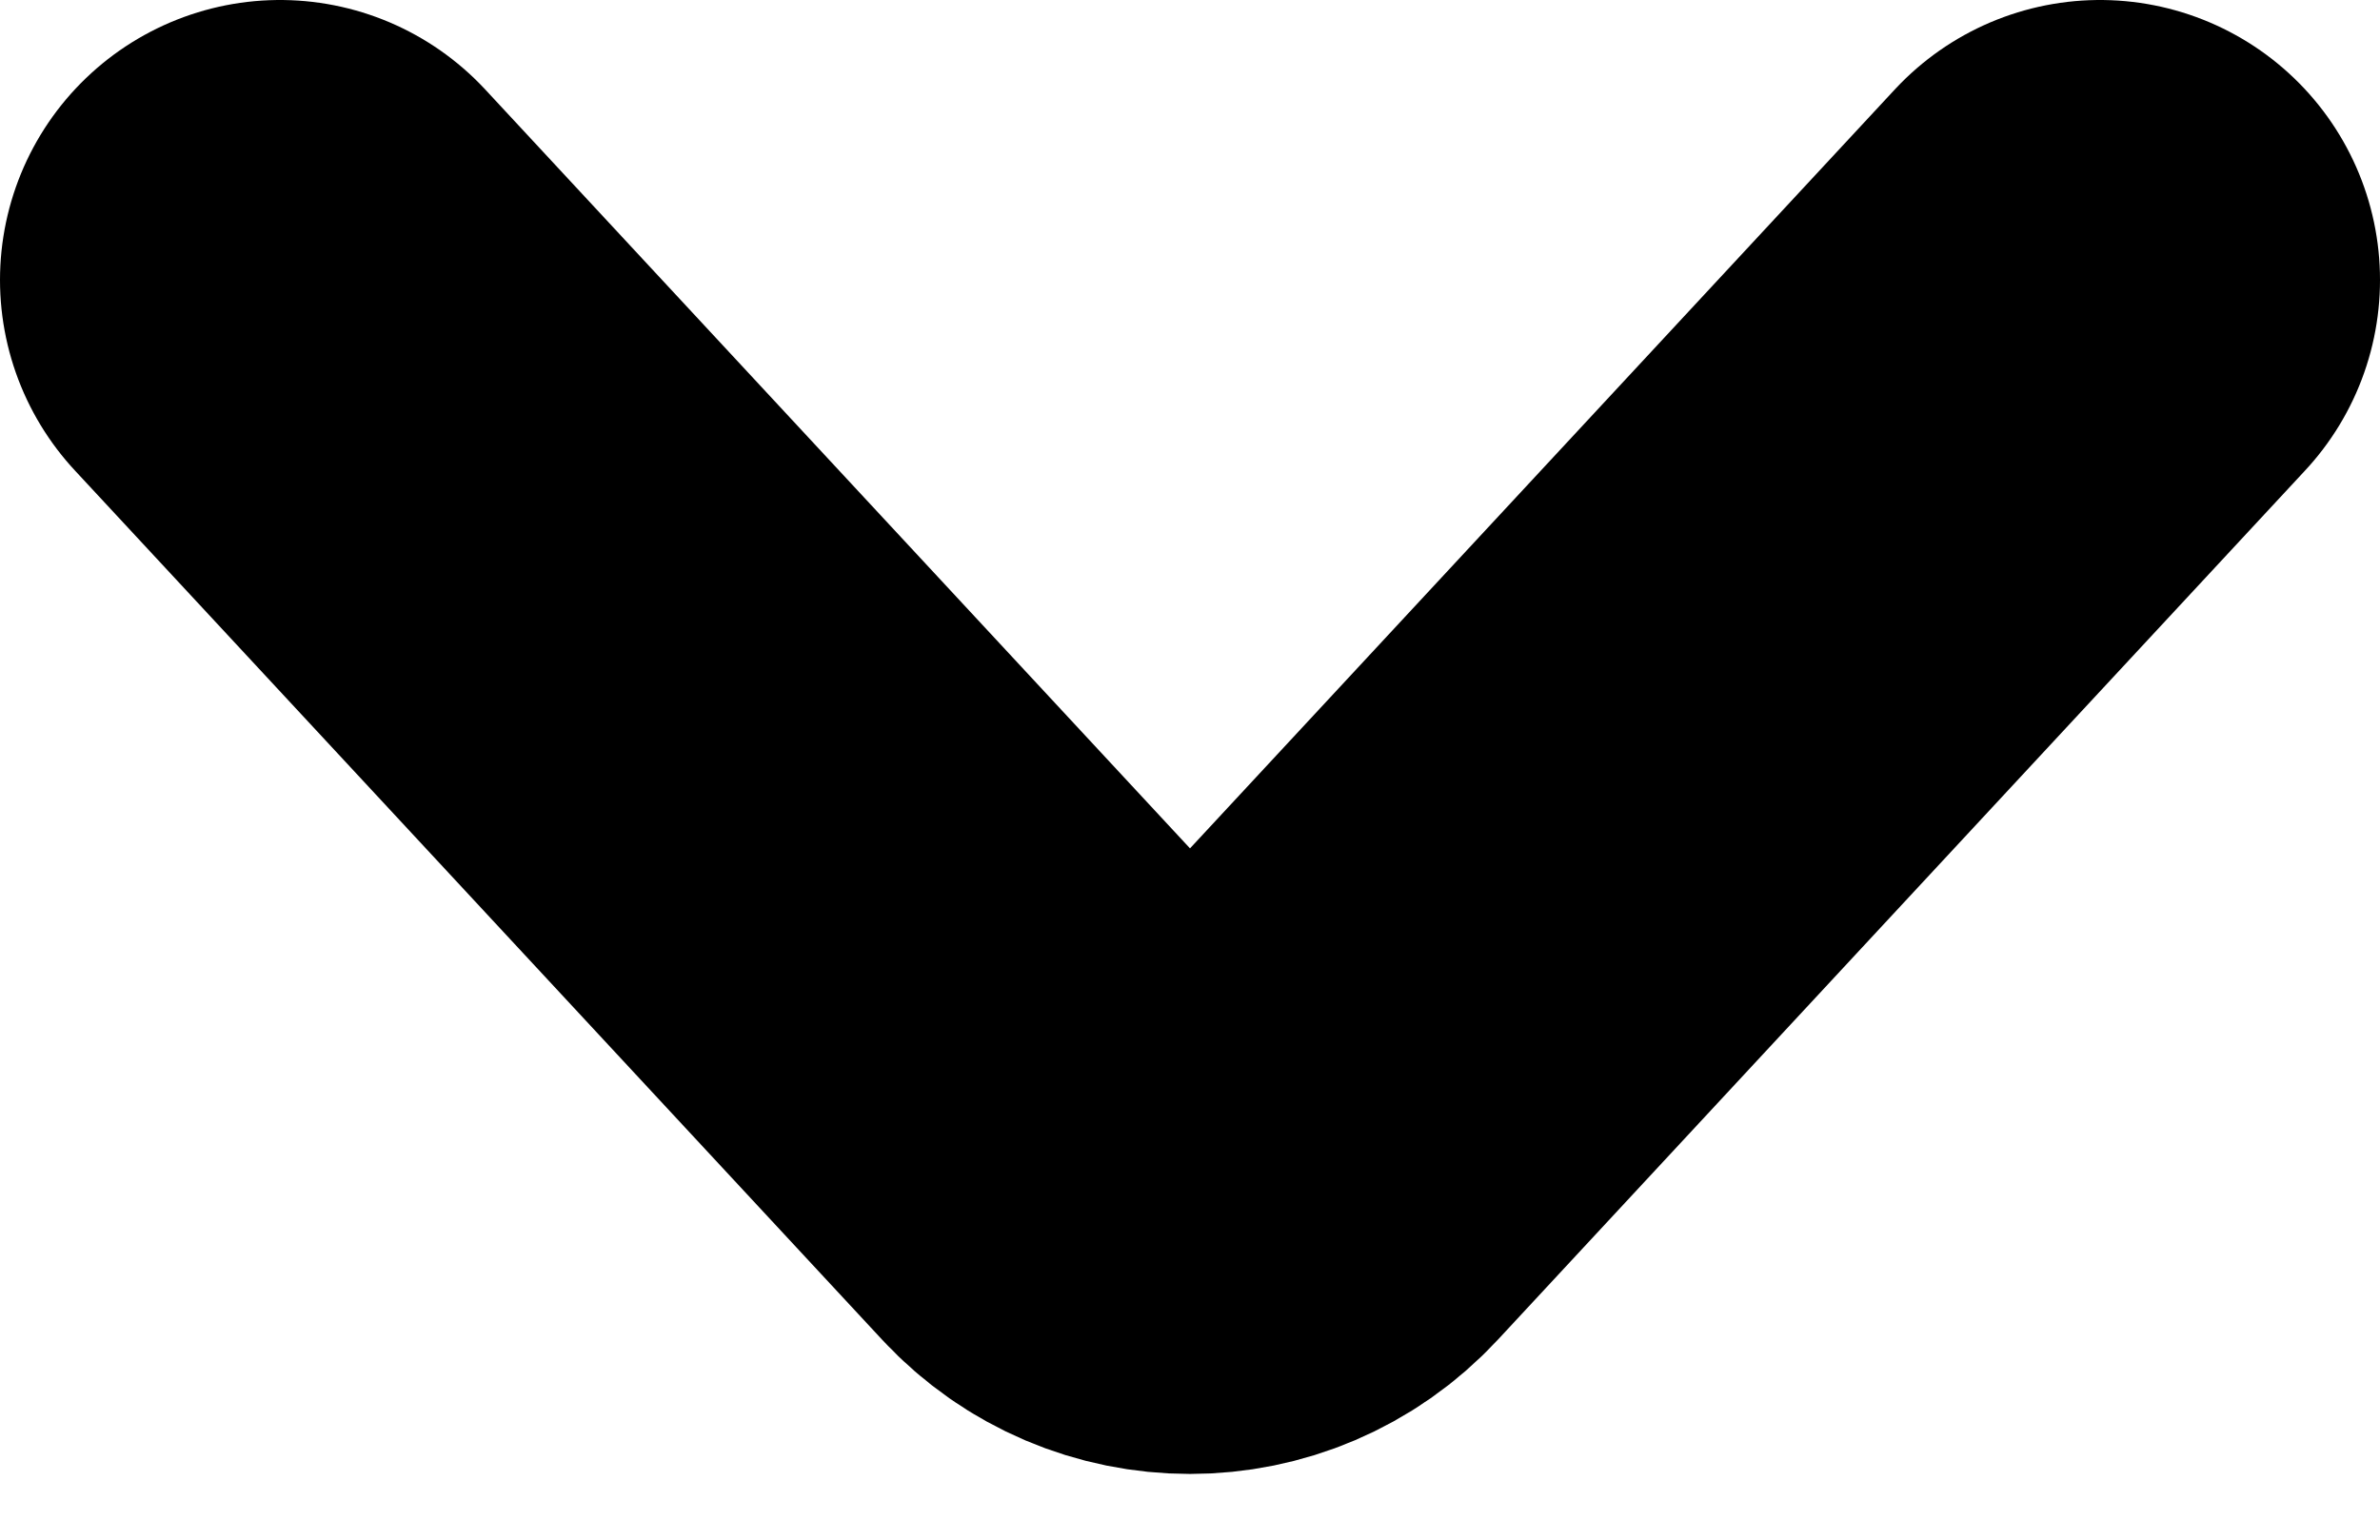 <svg width="17" height="11" viewBox="0 0 17 11" fill="none" xmlns="http://www.w3.org/2000/svg">
<g clip-path="url(#clip0_458_57)">
<path d="M2 2L7.767 8.211C8.163 8.637 8.837 8.637 9.233 8.211L15 2" stroke="black" stroke-width="4" stroke-linecap="round"/>
</g>
<defs>
<clipPath id="clip0_458_57">
<rect width="17" height="11" fill="white"/>
</clipPath>
</defs>
</svg>
